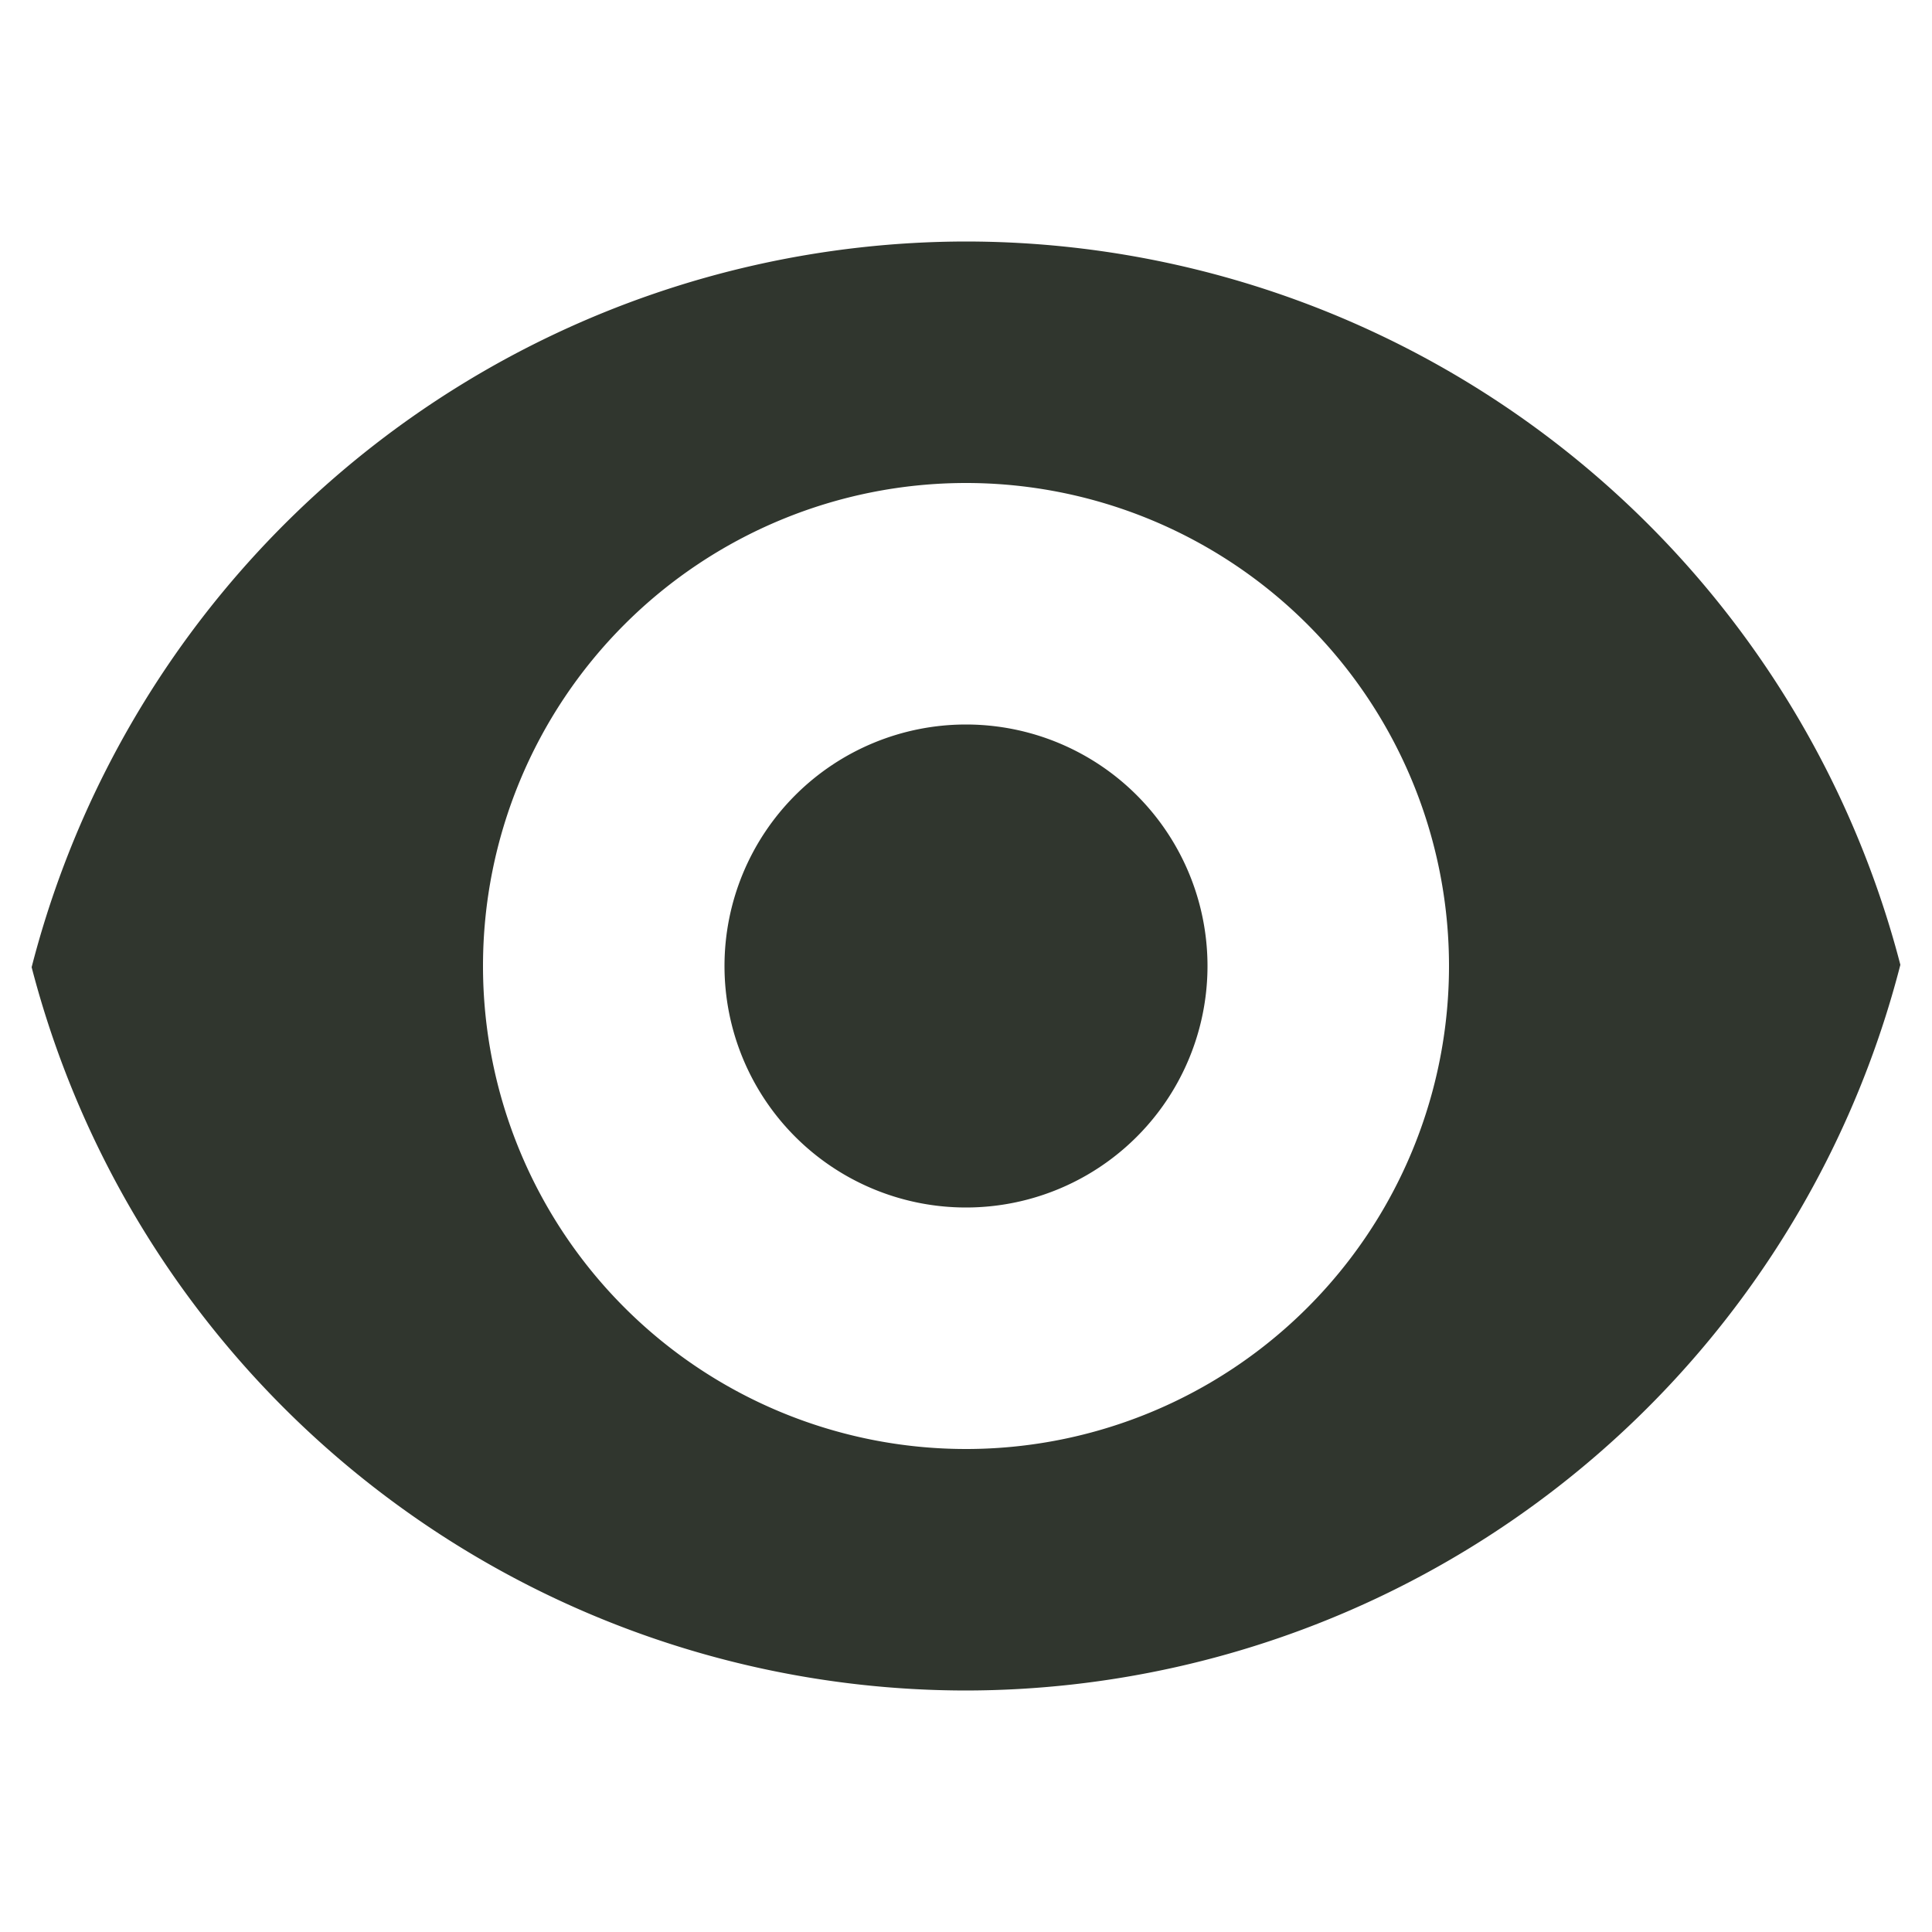 <?xml version="1.0" encoding="UTF-8" standalone="no"?>
<svg xmlns:osb="http://www.openswatchbook.org/uri/2009/osb" xmlns:dc="http://purl.org/dc/elements/1.1/" xmlns:cc="http://creativecommons.org/ns#" xmlns:rdf="http://www.w3.org/1999/02/22-rdf-syntax-ns#" xmlns:svg="http://www.w3.org/2000/svg" xmlns="http://www.w3.org/2000/svg" width="16" viewBox="0 0 16 16" version="1.1" id="svg7384" height="16">
  <title id="title9167">Gnome Symbolic Icon Theme</title>
  <defs id="defs7386">
    <linearGradient osb:paint="solid" id="linearGradient7212">
      <stop style="stop-color:#30362e;stop-opacity:1;" offset="0" id="stop7214"/>
    </linearGradient>
  </defs>
  <g transform="translate(-341,-13)" style="display:inline" id="layer9"/>
  <g transform="translate(-100,-380)" id="layer1"/>
  <g transform="translate(-100,-380)" style="display:inline" id="layer10">
    <path d="m 108,382 a 8,8 0 0 0 -7.738,6.01 A 8,8 0 0 0 108,394 8,8 0 0 0 115.738,387.99 8,8 0 0 0 108,382 Z m 0,2 a 4,4 0 0 1 4,4 4,4 0 0 1 -4,4 4,4 0 0 1 -4,-4 4,4 0 0 1 4,-4 z" id="path2314" style="opacity:1;vector-effect:none;fill:#30362e;fill-opacity:1;stroke:none;stroke-width:1.5;stroke-linecap:butt;stroke-linejoin:round;stroke-miterlimit:4;stroke-dasharray:none;stroke-dashoffset:0;stroke-opacity:1;marker:none;marker-start:none;marker-mid:none;marker-end:none;paint-order:normal"/>
    <path id="path2318" d="m 110,388 a 2,2 0 0 1 -2,2 2,2 0 0 1 -2,-2 2,2 0 0 1 2,-2 2,2 0 0 1 2,2 z" style="vector-effect:none;fill:#30362e;fill-opacity:1;stroke:none;stroke-width:1;stroke-linecap:round;stroke-linejoin:round;stroke-miterlimit:4;stroke-dasharray:none;stroke-opacity:1"/>
  </g>
  <g transform="translate(-100,-380)" id="g6387"/>
  <g transform="translate(-100,-380)" id="layer11"/>
</svg>

